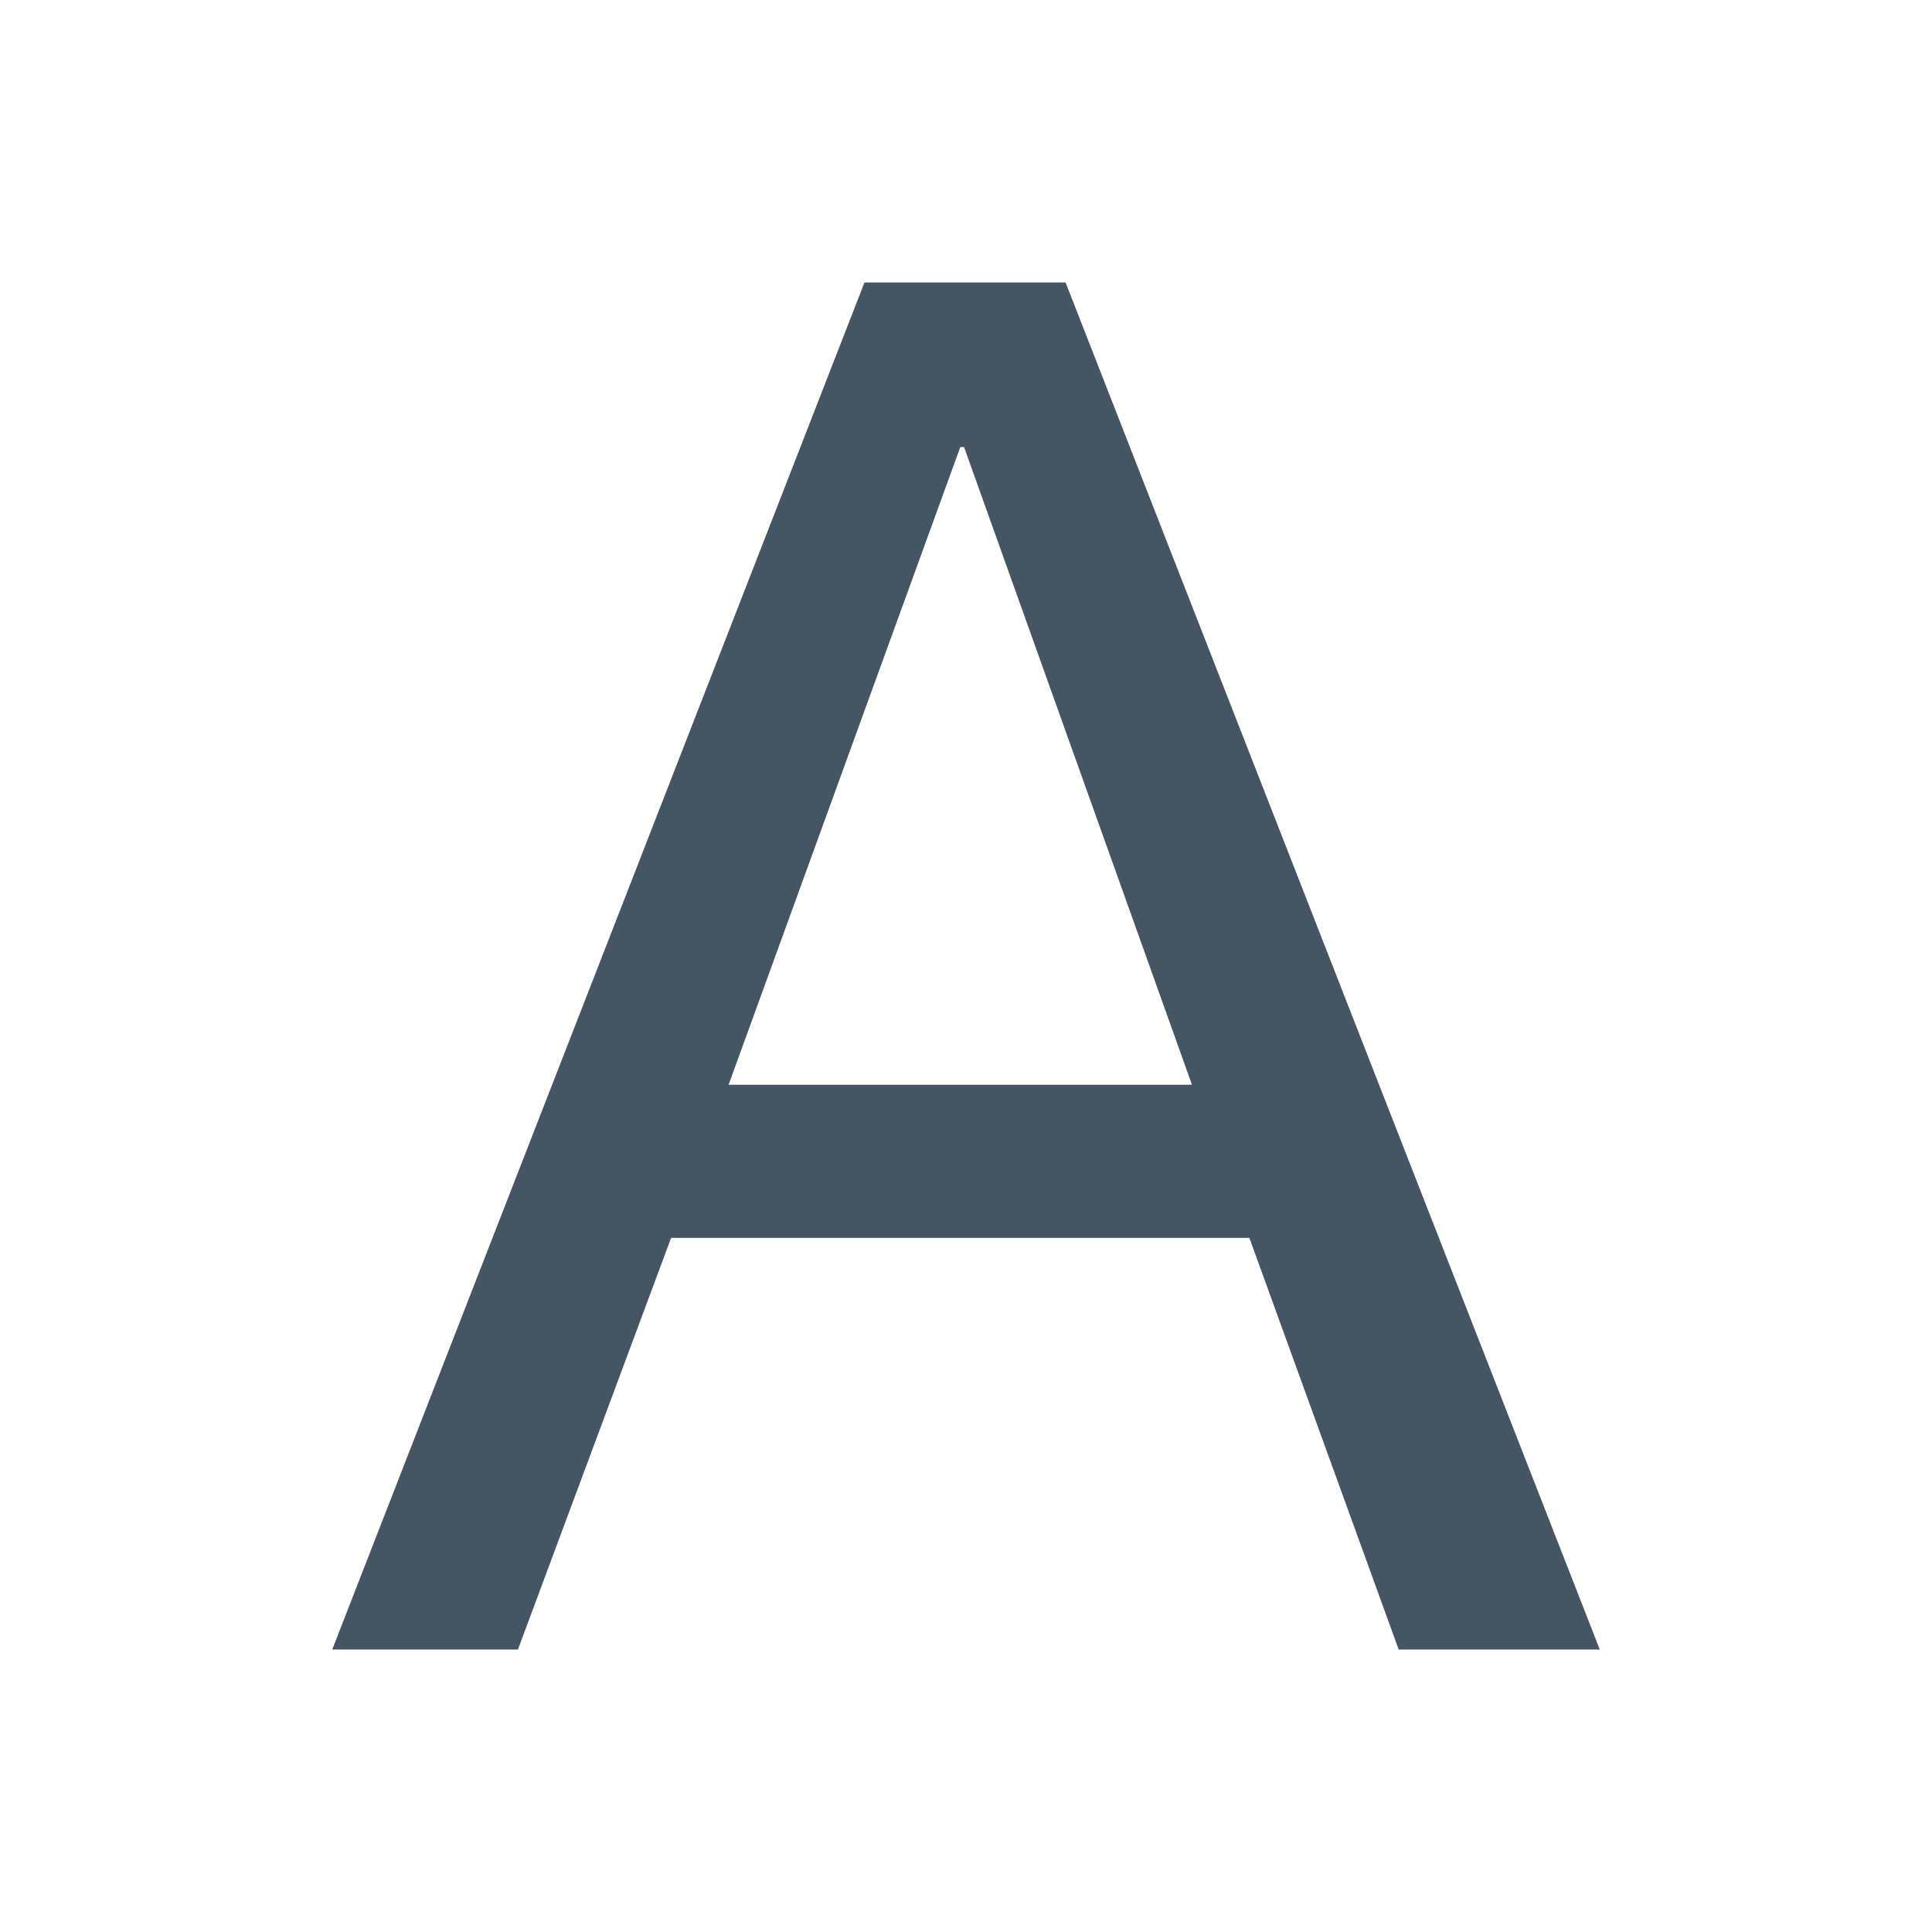 <?xml version="1.0" encoding="UTF-8"?>
<!DOCTYPE svg PUBLIC "-//W3C//DTD SVG 1.1//EN" "http://www.w3.org/Graphics/SVG/1.1/DTD/svg11.dtd">
<svg version="1.1" xmlns="http://www.w3.org/2000/svg" xmlns:xlink="http://www.w3.org/1999/xlink" x="0" y="0" width="24" height="24" viewBox="0, 0, 24, 24">
  <path d="M9.051,13.475 L11.929,5.554 L11.976,5.554 L14.807,13.475 z M10.739,3.509 L4.127,20.491 L6.434,20.491 L8.337,15.377 L15.52,15.377 L17.375,20.491 L19.873,20.491 L13.237,3.509 z" fill="#465564"/>
</svg>
